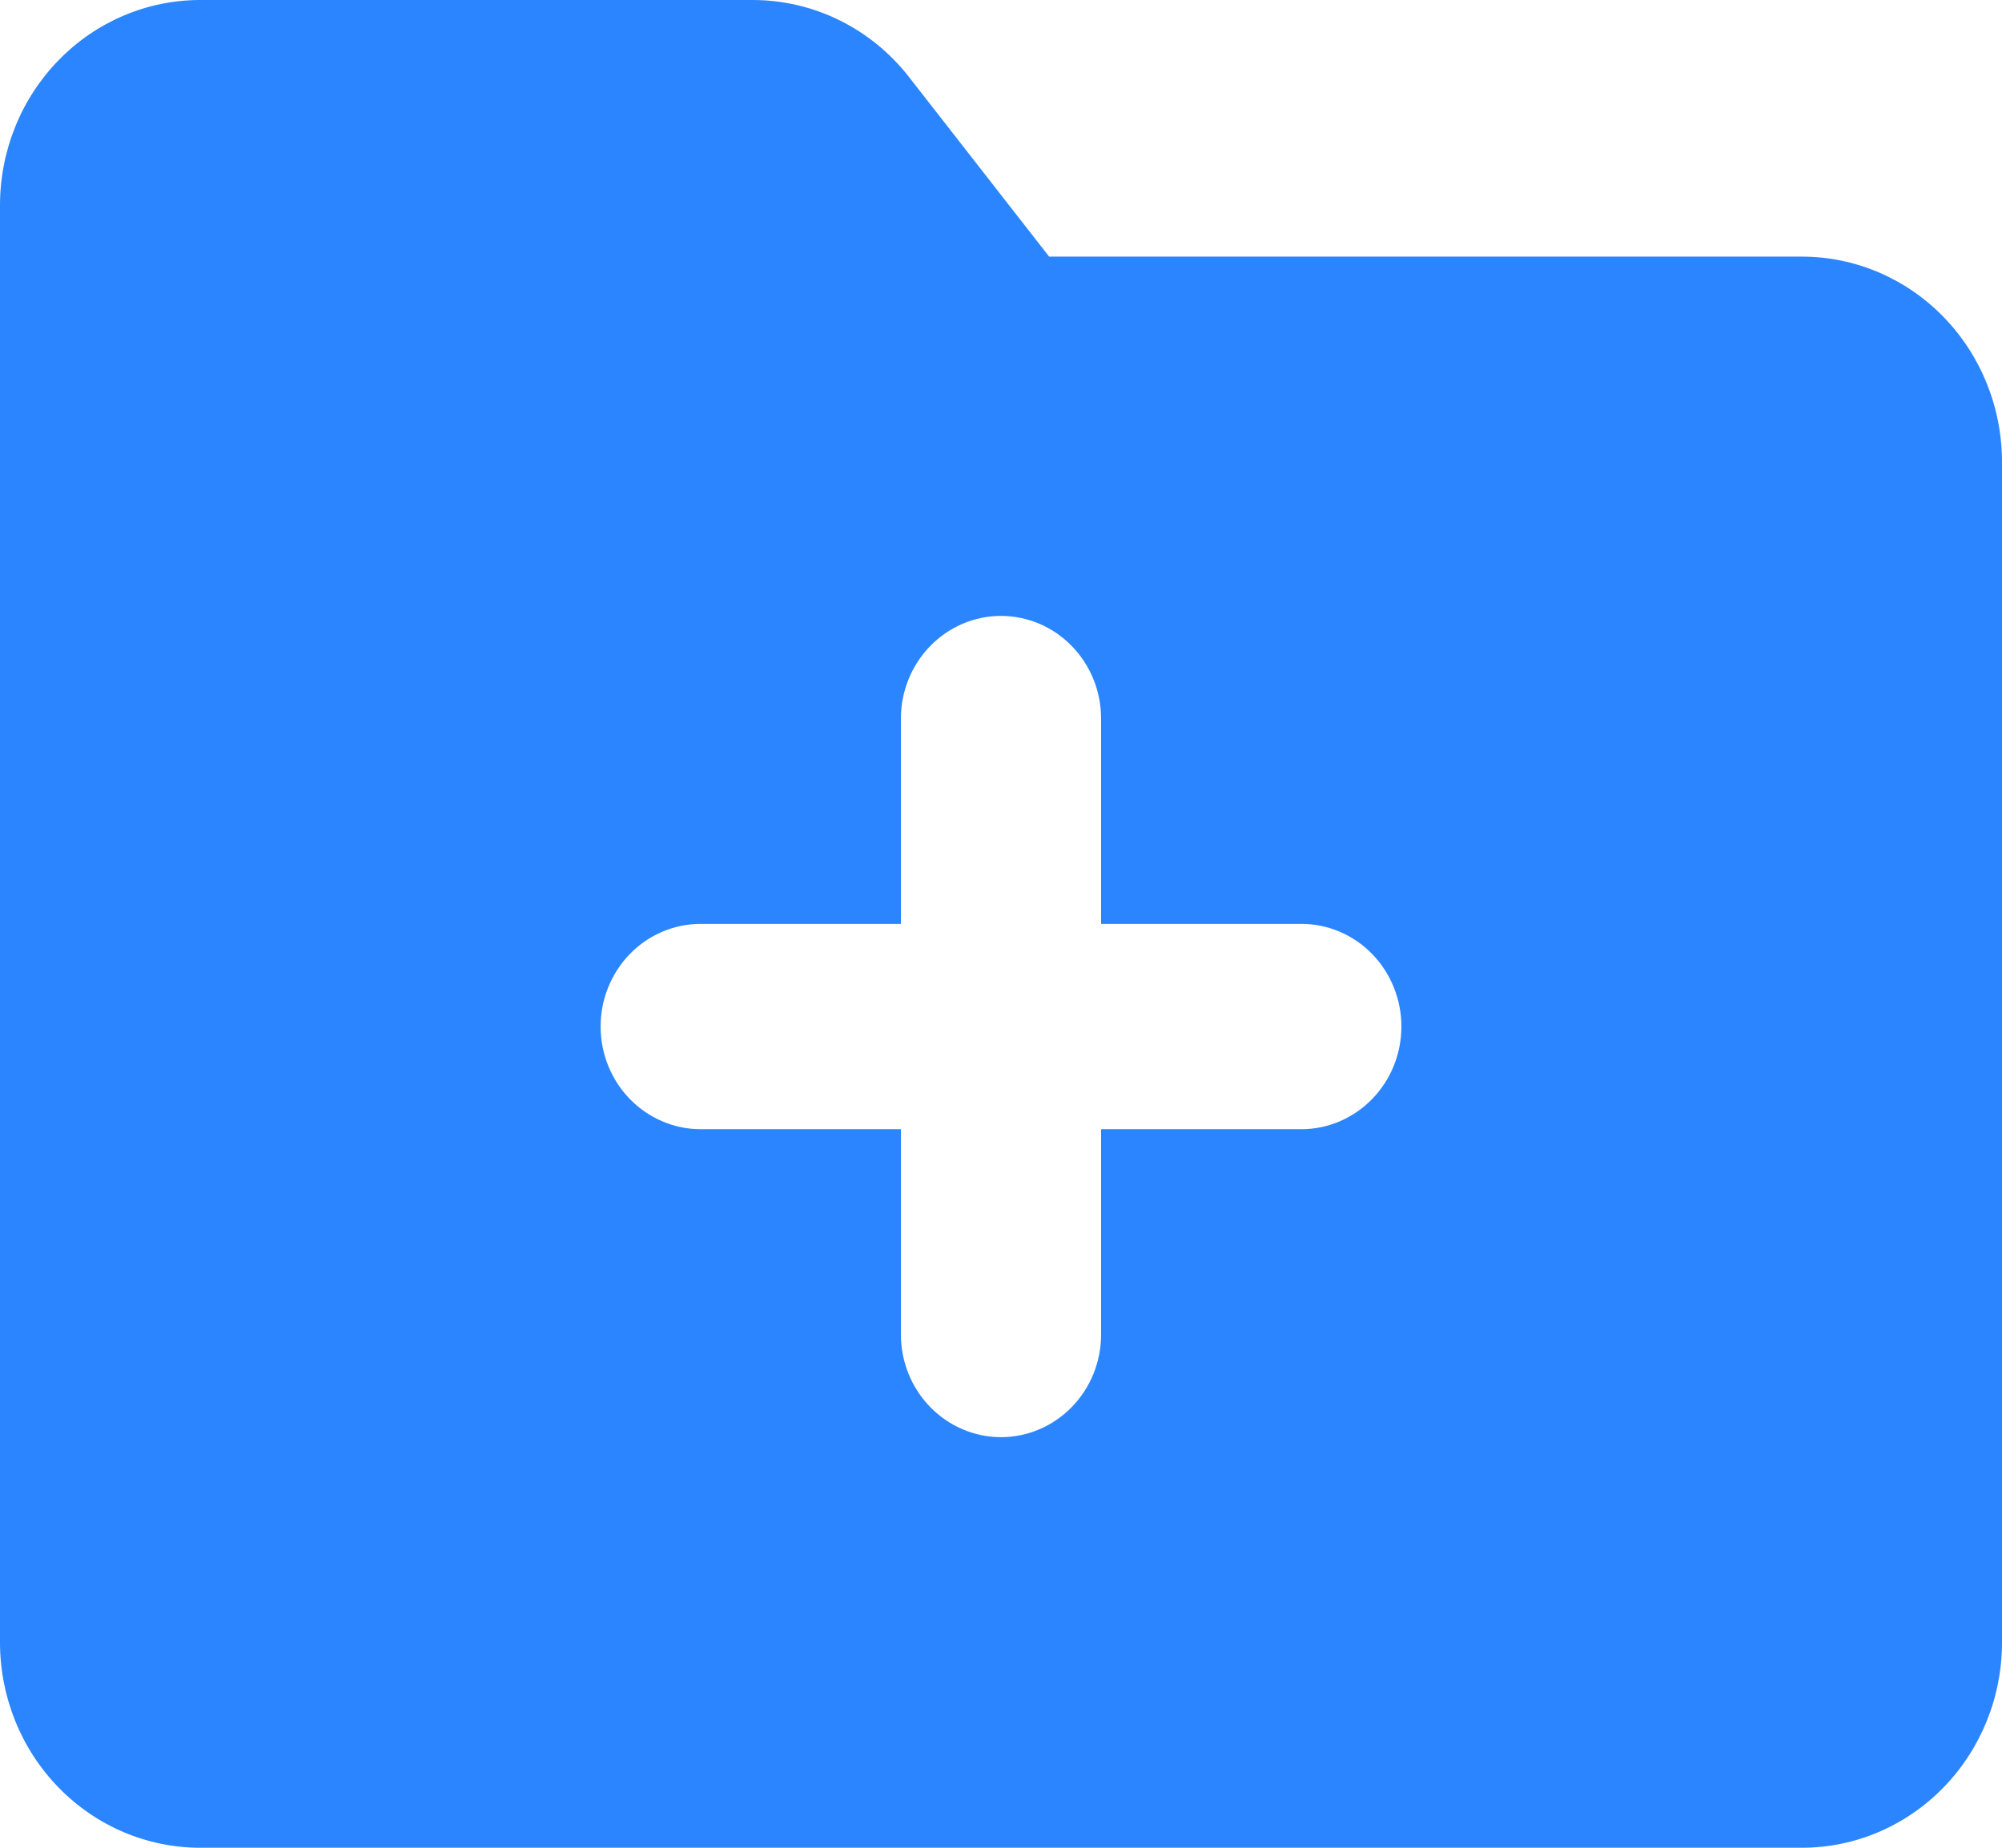 <svg width="26" height="24" viewBox="0 0 26 24" fill="none" xmlns="http://www.w3.org/2000/svg">
<path fill-rule="evenodd" clip-rule="evenodd" d="M0 2.667C0 1.959 0.274 1.281 0.762 0.781C1.249 0.281 1.91 0 2.6 0H9.776C10.166 4.98636e-05 10.55 0.09 10.902 0.263C11.253 0.436 11.562 0.688 11.805 1L13.625 3.333H23.4C24.09 3.333 24.751 3.614 25.238 4.114C25.726 4.614 26 5.293 26 6V21.333C26 22.041 25.726 22.719 25.238 23.219C24.751 23.719 24.09 24 23.4 24H2.6C1.91 24 1.249 23.719 0.762 23.219C0.274 22.719 0 22.041 0 21.333V2.667ZM13 8C13.345 8 13.675 8.14 13.919 8.391C14.163 8.641 14.3 8.98 14.3 9.333V12H16.9C17.245 12 17.575 12.14 17.819 12.39C18.063 12.641 18.2 12.98 18.2 13.333C18.2 13.687 18.063 14.026 17.819 14.276C17.575 14.526 17.245 14.667 16.9 14.667H14.3V17.333C14.3 17.687 14.163 18.026 13.919 18.276C13.675 18.526 13.345 18.667 13 18.667C12.655 18.667 12.325 18.526 12.081 18.276C11.837 18.026 11.7 17.687 11.7 17.333V14.667H9.1C8.755 14.667 8.425 14.526 8.181 14.276C7.937 14.026 7.8 13.687 7.8 13.333C7.8 12.98 7.937 12.641 8.181 12.39C8.425 12.14 8.755 12 9.1 12H11.7V9.333C11.7 8.98 11.837 8.641 12.081 8.391C12.325 8.14 12.655 8 13 8Z" fill="#2B85FF"/>
</svg>
